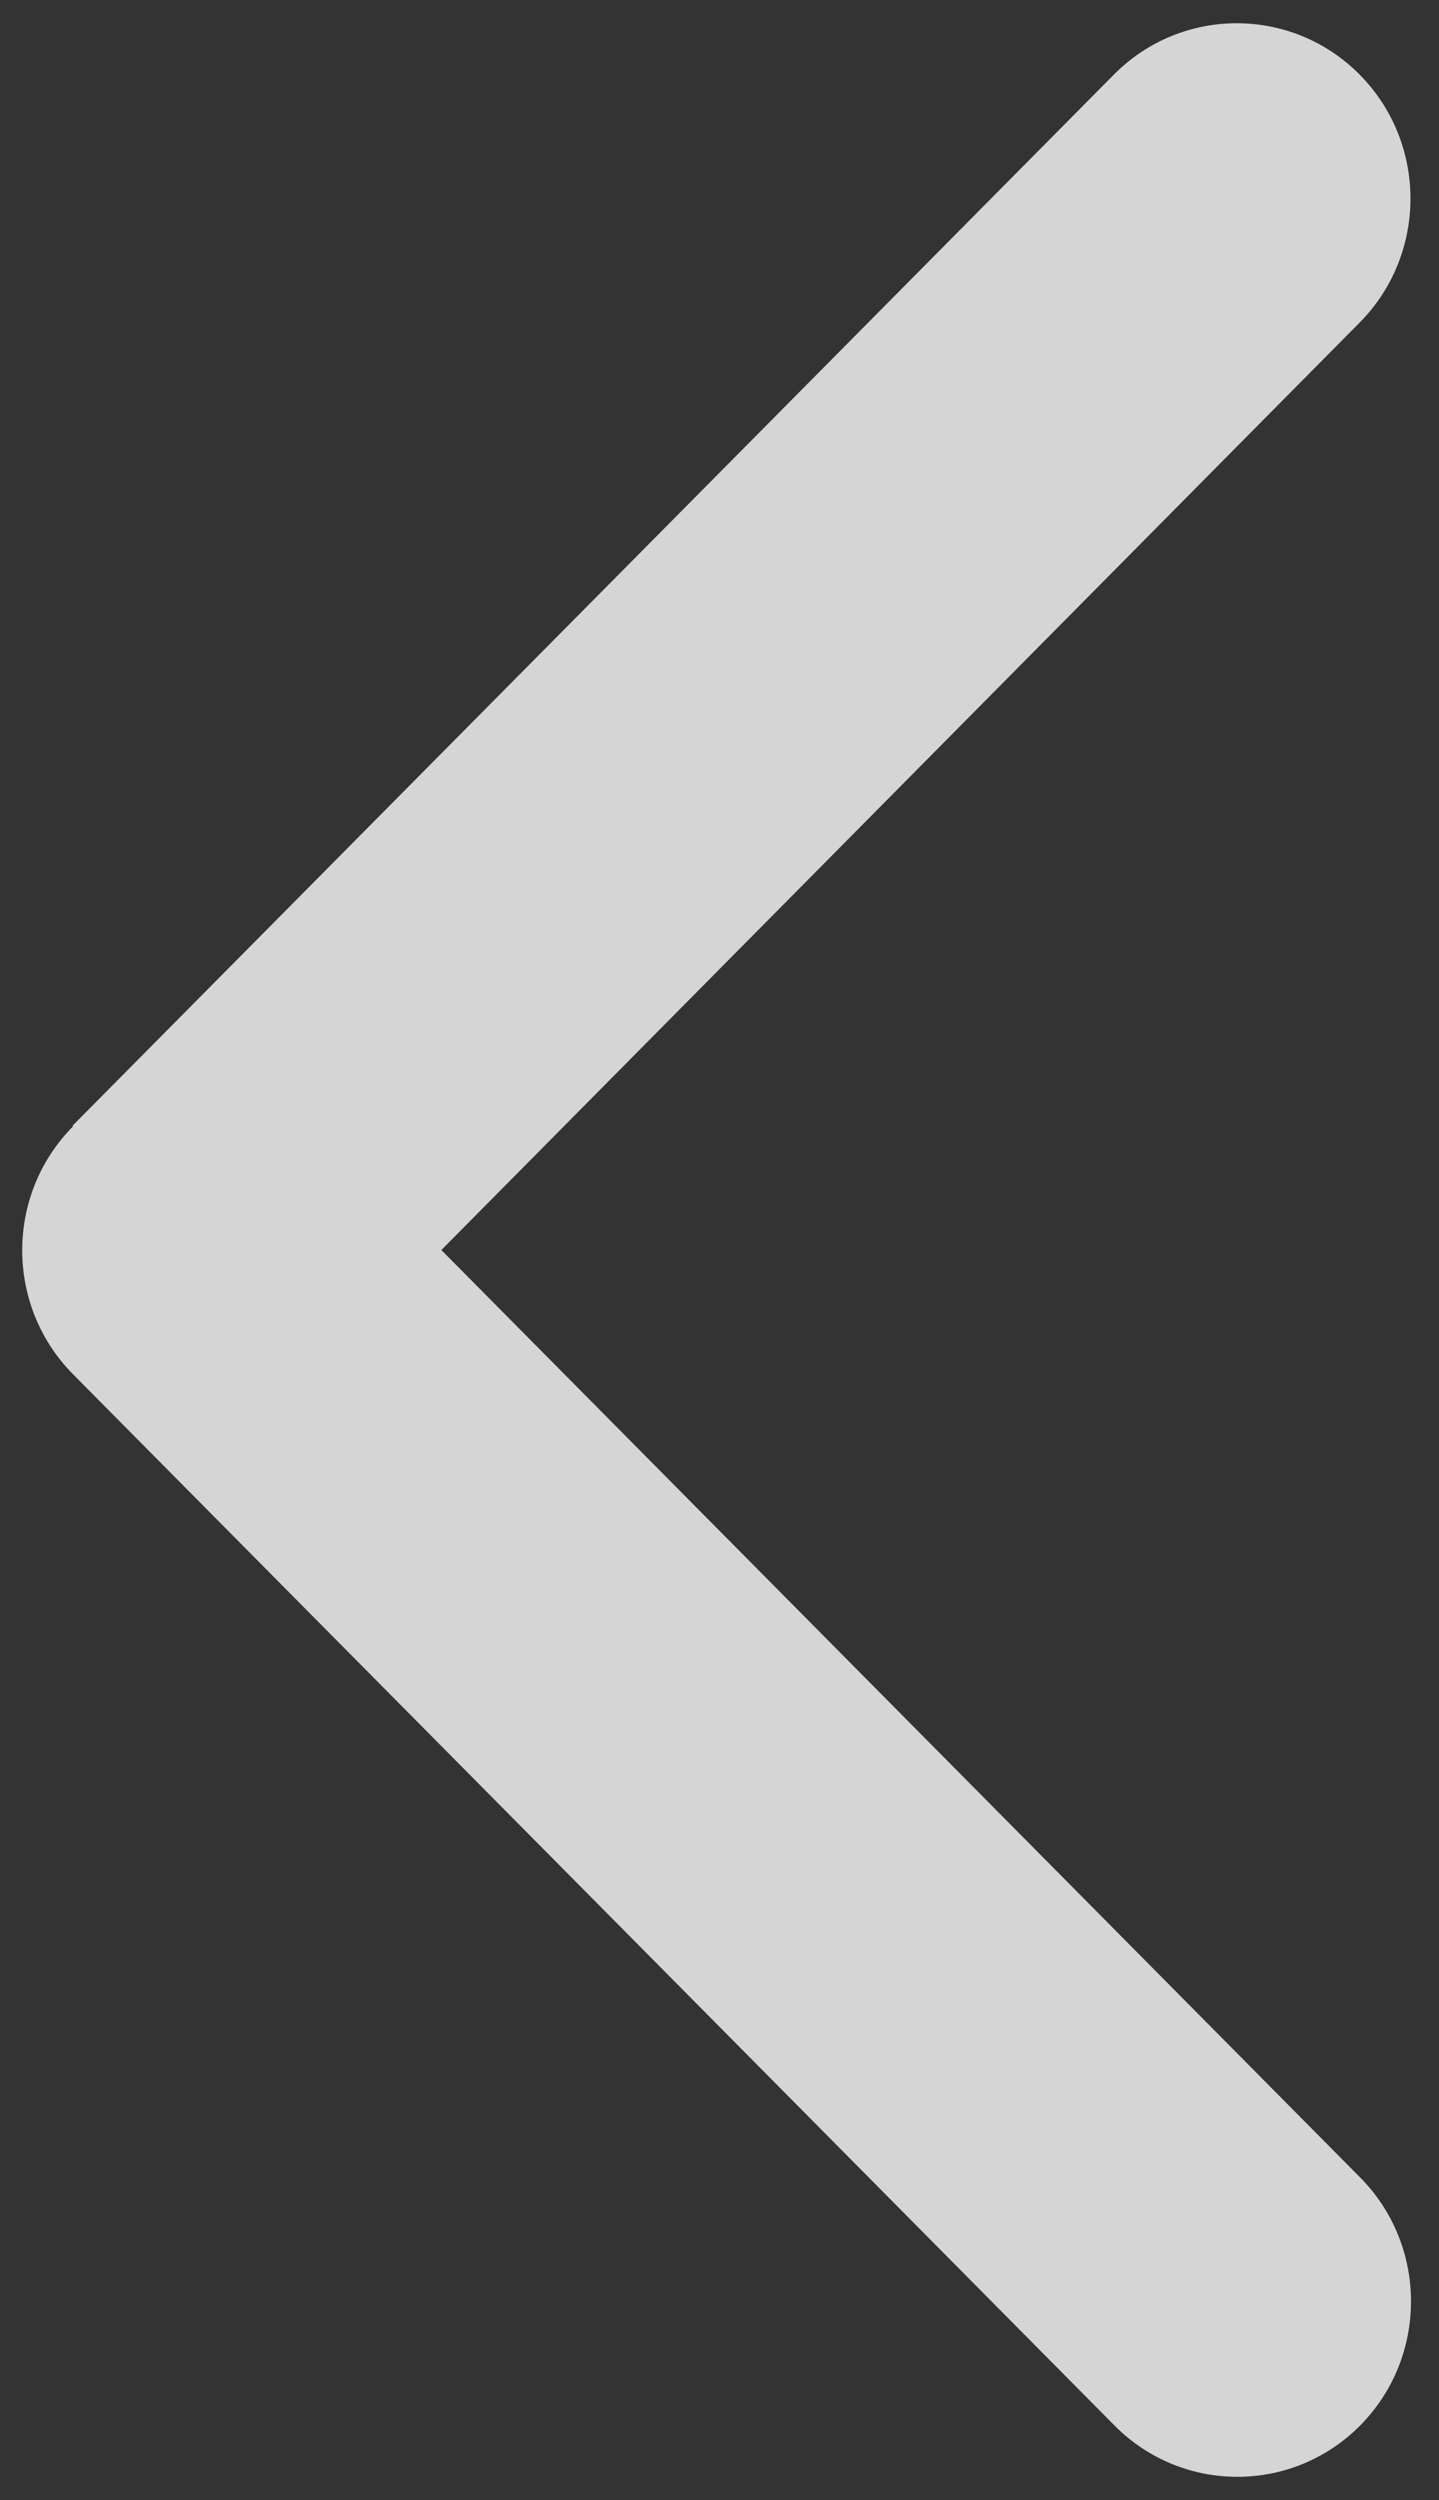 <svg width="38" height="66" viewBox="0 0 38 66" fill="none" xmlns="http://www.w3.org/2000/svg">
<rect x="0" y="0" width="38" height="66" fill="#333333" stroke="none"/>
<path d="M1.93 29.734C0.139 31.54 0.139 34.474 1.93 36.281L29.43 64.031C31.22 65.838 34.127 65.838 35.918 64.031C37.708 62.224 37.708 59.29 35.918 57.484L11.655 33L35.904 8.516C37.694 6.71 37.694 3.776 35.904 1.969C34.113 0.162 31.206 0.162 29.415 1.969L1.915 29.719L1.93 29.734Z" fill="#FDFDFD" fill-opacity="0.8"/>
</svg>
